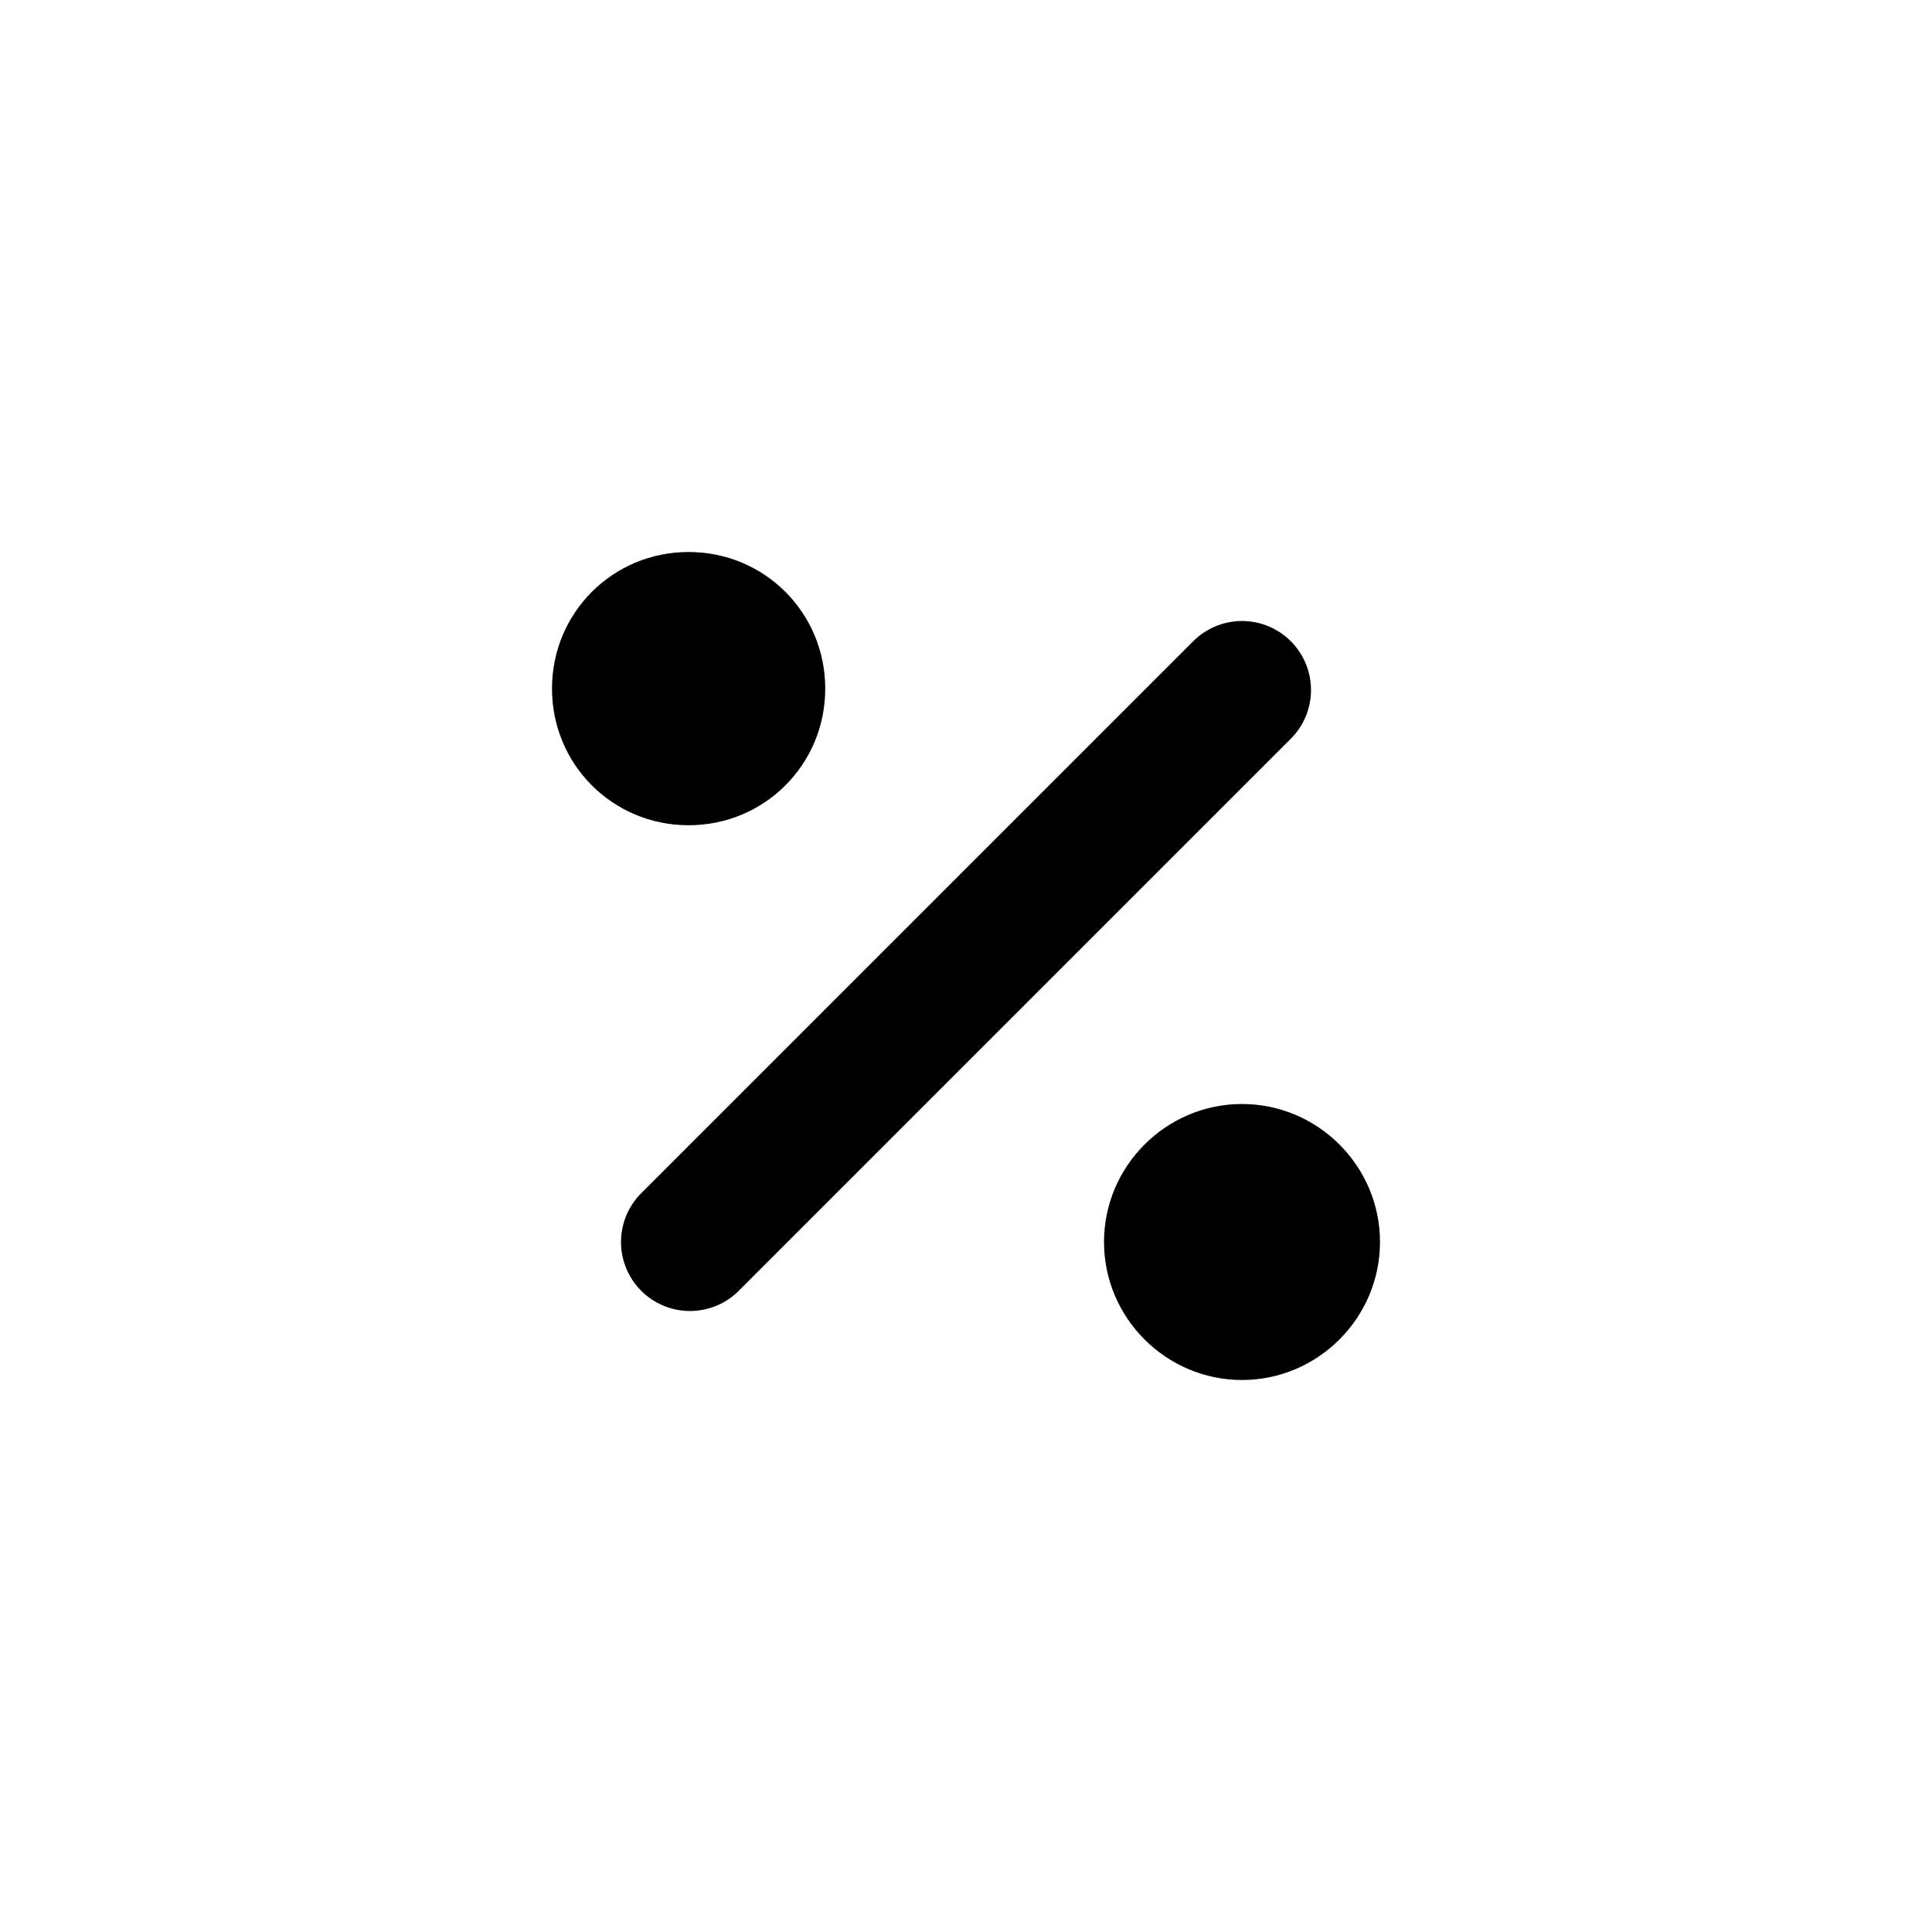 <?xml version="1.0" encoding="UTF-8"?><svg id="Layer_1" xmlns="http://www.w3.org/2000/svg" width="14" height="14" viewBox="0 0 14 14"><path d="M4.99,4c-.55,0-.99.44-.99.99s.44.99.99.99.99-.44.99-.99-.44-.99-.99-.99h0Z"/><path d="M9,8c-.55,0-1,.45-1,1s.45,1,1,1,1-.45,1-1-.45-1-1-1h0Z"/><line x1="5" y1="9" x2="9" y2="5" fill="none" stroke="#000" stroke-linecap="round" stroke-miterlimit="10"/></svg>